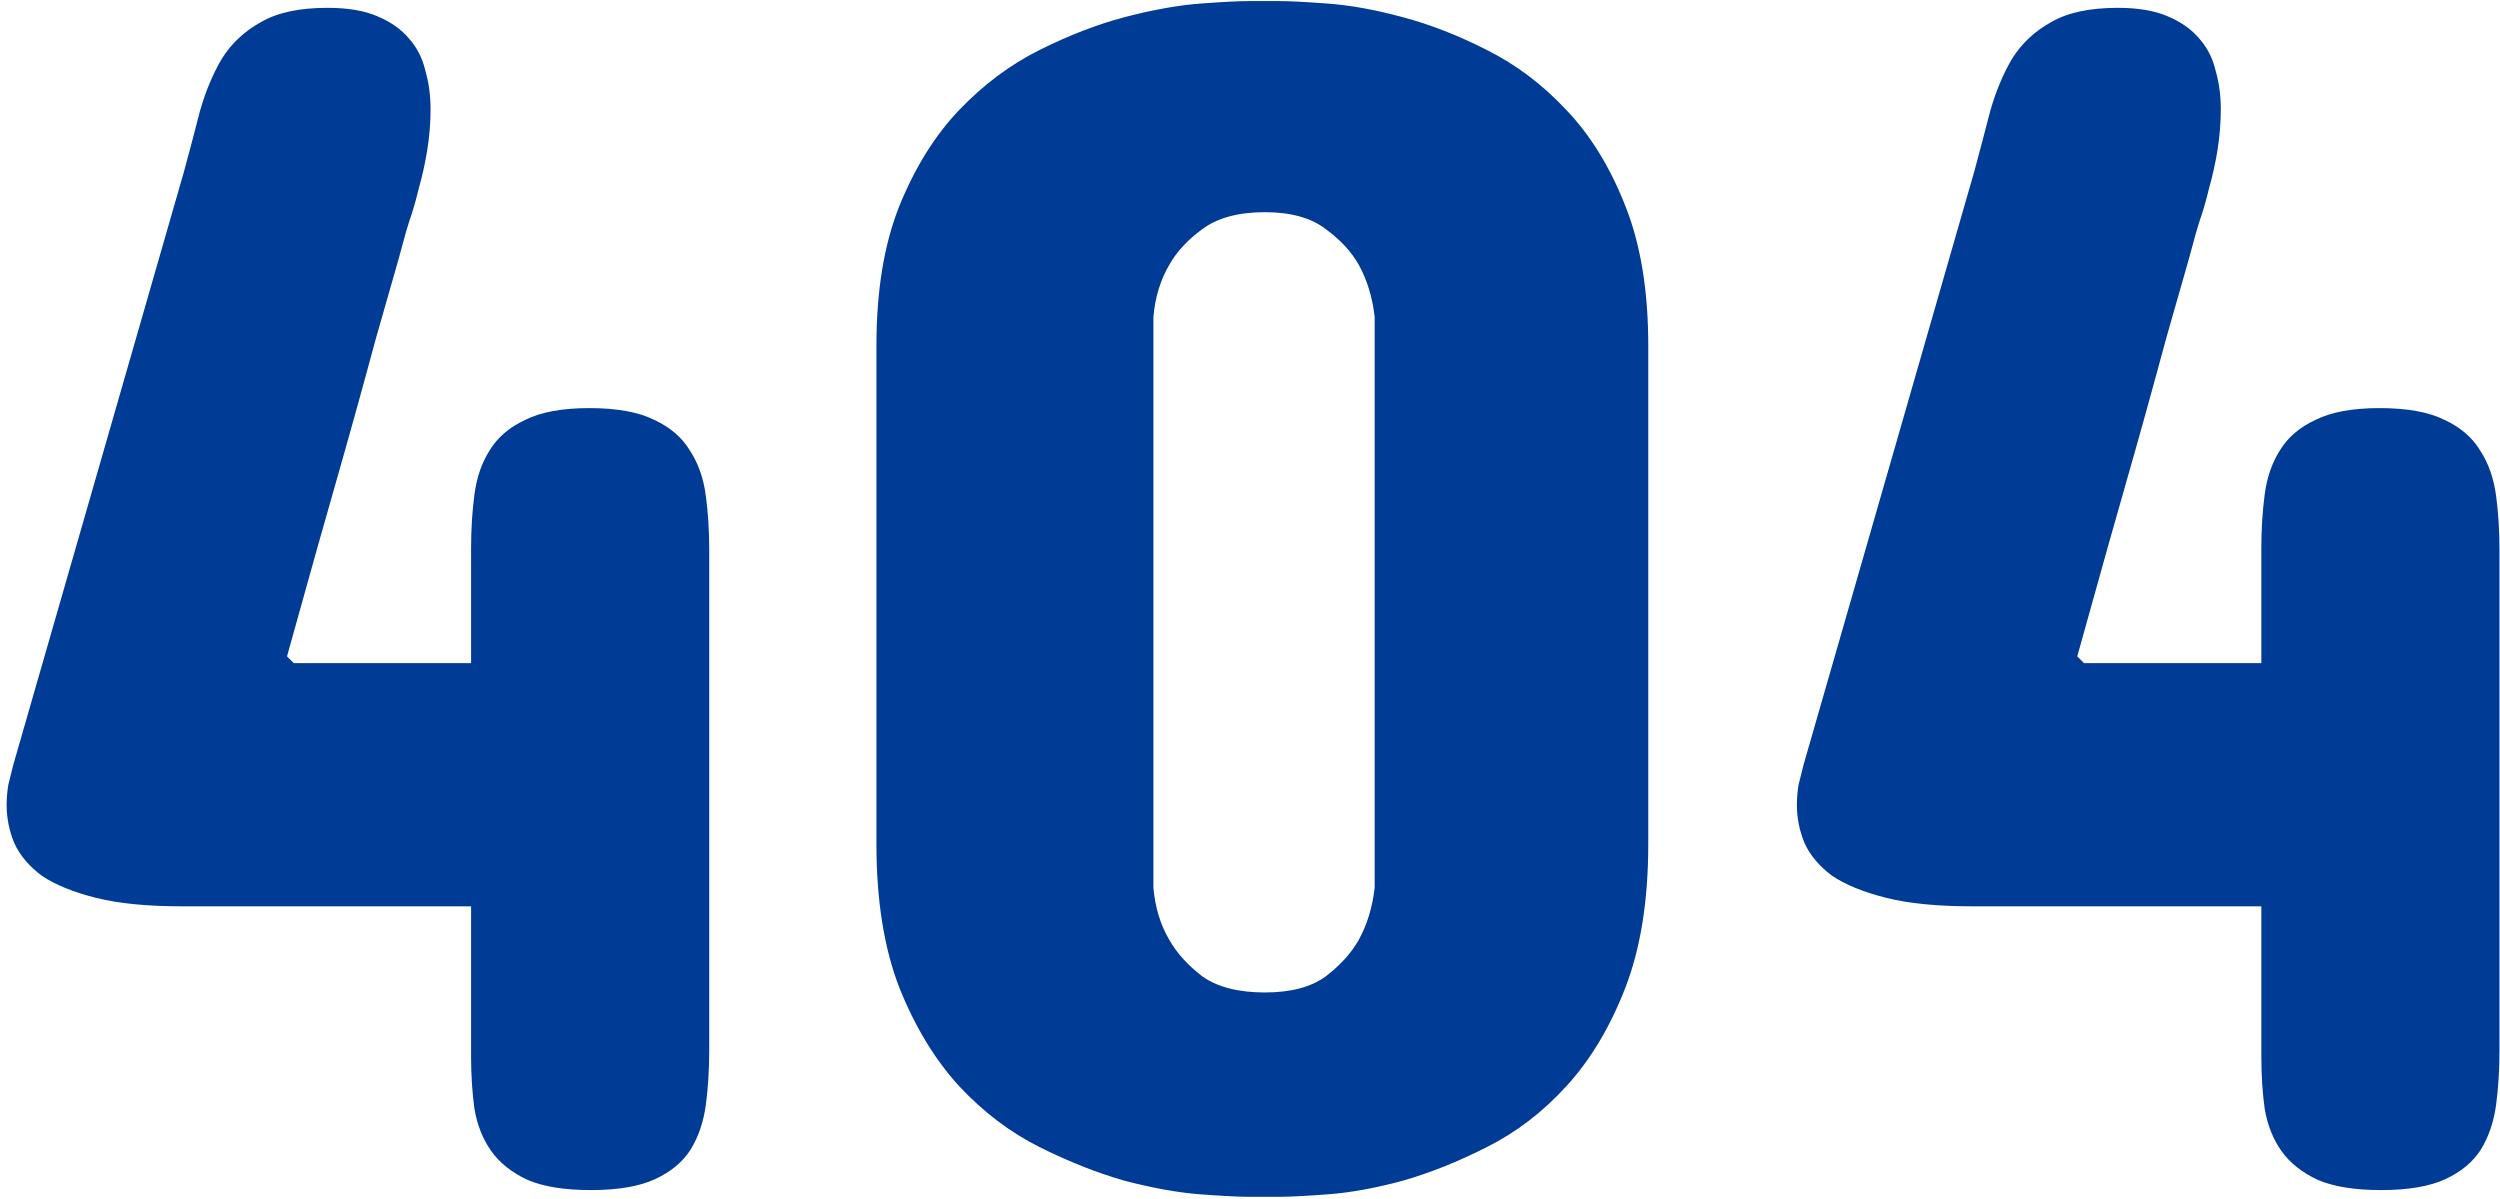 <svg width="292" height="140" viewBox="0 0 292 140" fill="none" xmlns="http://www.w3.org/2000/svg">
<path d="M68.832 47.666C72.054 47.666 74.586 48.126 76.427 49.047C78.268 49.902 79.649 51.085 80.569 52.598C81.556 54.11 82.18 55.885 82.443 57.924C82.706 59.897 82.838 62.001 82.838 64.236V122.627C82.838 124.928 82.706 127.065 82.443 129.038C82.18 131.011 81.589 132.753 80.668 134.266C79.747 135.712 78.367 136.863 76.525 137.718C74.684 138.573 72.186 139 69.029 139C65.939 139 63.473 138.605 61.632 137.816C59.791 136.962 58.377 135.844 57.391 134.463C56.404 133.082 55.747 131.438 55.418 129.531C55.155 127.624 55.023 125.586 55.023 123.416V105.859H21.291C17.214 105.859 13.861 105.531 11.23 104.873C8.6 104.215 6.496 103.361 4.918 102.309C3.406 101.191 2.321 99.909 1.663 98.462C1.071 97.015 0.775 95.536 0.775 94.023C0.775 93.234 0.841 92.445 0.973 91.656C1.17 90.867 1.367 90.078 1.565 89.289L21.488 20.049C22.146 17.616 22.771 15.249 23.362 12.947C24.02 10.646 24.875 8.607 25.927 6.832C27.045 5.057 28.557 3.643 30.464 2.591C32.371 1.473 34.968 0.914 38.256 0.914C40.623 0.914 42.563 1.243 44.075 1.9C45.653 2.558 46.903 3.446 47.823 4.563C48.744 5.616 49.368 6.865 49.697 8.312C50.092 9.692 50.289 11.172 50.289 12.75C50.289 14.328 50.158 15.939 49.895 17.583C49.632 19.161 49.303 20.641 48.908 22.021C48.58 23.402 48.218 24.652 47.823 25.77C47.495 26.822 47.264 27.611 47.133 28.137C47.133 28.137 46.936 28.86 46.541 30.307C46.147 31.688 45.62 33.529 44.963 35.83C44.305 38.066 43.582 40.663 42.793 43.622C42.004 46.515 41.182 49.474 40.327 52.499C38.289 59.601 36.02 67.656 33.522 76.664L34.311 77.453H55.023V64.039C55.023 61.803 55.155 59.699 55.418 57.727C55.681 55.754 56.273 54.044 57.193 52.598C58.114 51.085 59.495 49.902 61.336 49.047C63.177 48.126 65.676 47.666 68.832 47.666ZM102.367 40.367C102.367 33.989 103.255 28.564 105.03 24.093C106.871 19.556 109.206 15.808 112.033 12.849C114.861 9.89 117.984 7.555 121.403 5.846C124.823 4.136 128.143 2.854 131.365 1.999C134.653 1.144 137.579 0.618 140.144 0.421C142.774 0.224 144.714 0.125 145.963 0.125H149.316C150.566 0.125 152.506 0.224 155.136 0.421C157.766 0.618 160.659 1.144 163.815 1.999C167.037 2.854 170.325 4.136 173.679 5.846C177.098 7.555 180.189 9.89 182.95 12.849C185.778 15.808 188.079 19.556 189.855 24.093C191.63 28.564 192.518 33.989 192.518 40.367V98.561C192.518 105.136 191.63 110.725 189.855 115.328C188.079 119.931 185.778 123.778 182.95 126.868C180.189 129.893 177.098 132.26 173.679 133.97C170.325 135.679 167.037 136.994 163.815 137.915C160.659 138.77 157.766 139.296 155.136 139.493C152.506 139.69 150.566 139.789 149.316 139.789H145.963C144.714 139.789 142.774 139.69 140.144 139.493C137.579 139.296 134.653 138.77 131.365 137.915C128.143 136.994 124.823 135.679 121.403 133.97C117.984 132.26 114.861 129.893 112.033 126.868C109.206 123.778 106.871 119.931 105.03 115.328C103.255 110.725 102.367 105.136 102.367 98.561V40.367ZM134.719 103.689C134.916 105.991 135.541 108.029 136.593 109.805C137.448 111.317 138.73 112.731 140.439 114.046C142.215 115.295 144.648 115.92 147.738 115.92C150.763 115.92 153.13 115.295 154.84 114.046C156.55 112.731 157.832 111.317 158.687 109.805C159.673 108.029 160.298 105.991 160.561 103.689V37.014C160.298 34.712 159.673 32.674 158.687 30.898C157.832 29.386 156.55 28.005 154.84 26.756C153.13 25.441 150.763 24.783 147.738 24.783C144.648 24.783 142.215 25.441 140.439 26.756C138.73 28.005 137.448 29.386 136.593 30.898C135.541 32.674 134.916 34.712 134.719 37.014V103.689ZM277.934 47.666C281.156 47.666 283.687 48.126 285.528 49.047C287.37 49.902 288.75 51.085 289.671 52.598C290.657 54.11 291.282 55.885 291.545 57.924C291.808 59.897 291.939 62.001 291.939 64.236V122.627C291.939 124.928 291.808 127.065 291.545 129.038C291.282 131.011 290.69 132.753 289.77 134.266C288.849 135.712 287.468 136.863 285.627 137.718C283.786 138.573 281.287 139 278.131 139C275.04 139 272.575 138.605 270.733 137.816C268.892 136.962 267.479 135.844 266.492 134.463C265.506 133.082 264.848 131.438 264.52 129.531C264.257 127.624 264.125 125.586 264.125 123.416V105.859H230.393C226.316 105.859 222.962 105.531 220.332 104.873C217.702 104.215 215.598 103.361 214.02 102.309C212.507 101.191 211.422 99.909 210.765 98.462C210.173 97.015 209.877 95.536 209.877 94.023C209.877 93.234 209.943 92.445 210.074 91.656C210.272 90.867 210.469 90.078 210.666 89.289L230.59 20.049C231.247 17.616 231.872 15.249 232.464 12.947C233.121 10.646 233.976 8.607 235.028 6.832C236.146 5.057 237.659 3.643 239.565 2.591C241.472 1.473 244.07 0.914 247.357 0.914C249.725 0.914 251.664 1.243 253.177 1.9C254.755 2.558 256.004 3.446 256.925 4.563C257.845 5.616 258.47 6.865 258.799 8.312C259.193 9.692 259.391 11.172 259.391 12.75C259.391 14.328 259.259 15.939 258.996 17.583C258.733 19.161 258.404 20.641 258.01 22.021C257.681 23.402 257.319 24.652 256.925 25.77C256.596 26.822 256.366 27.611 256.234 28.137C256.234 28.137 256.037 28.86 255.643 30.307C255.248 31.688 254.722 33.529 254.064 35.83C253.407 38.066 252.684 40.663 251.895 43.622C251.106 46.515 250.284 49.474 249.429 52.499C247.39 59.601 245.122 67.656 242.623 76.664L243.412 77.453H264.125V64.039C264.125 61.803 264.257 59.699 264.52 57.727C264.783 55.754 265.374 54.044 266.295 52.598C267.216 51.085 268.596 49.902 270.438 49.047C272.279 48.126 274.777 47.666 277.934 47.666Z" fill="#003B95"/>
</svg>
